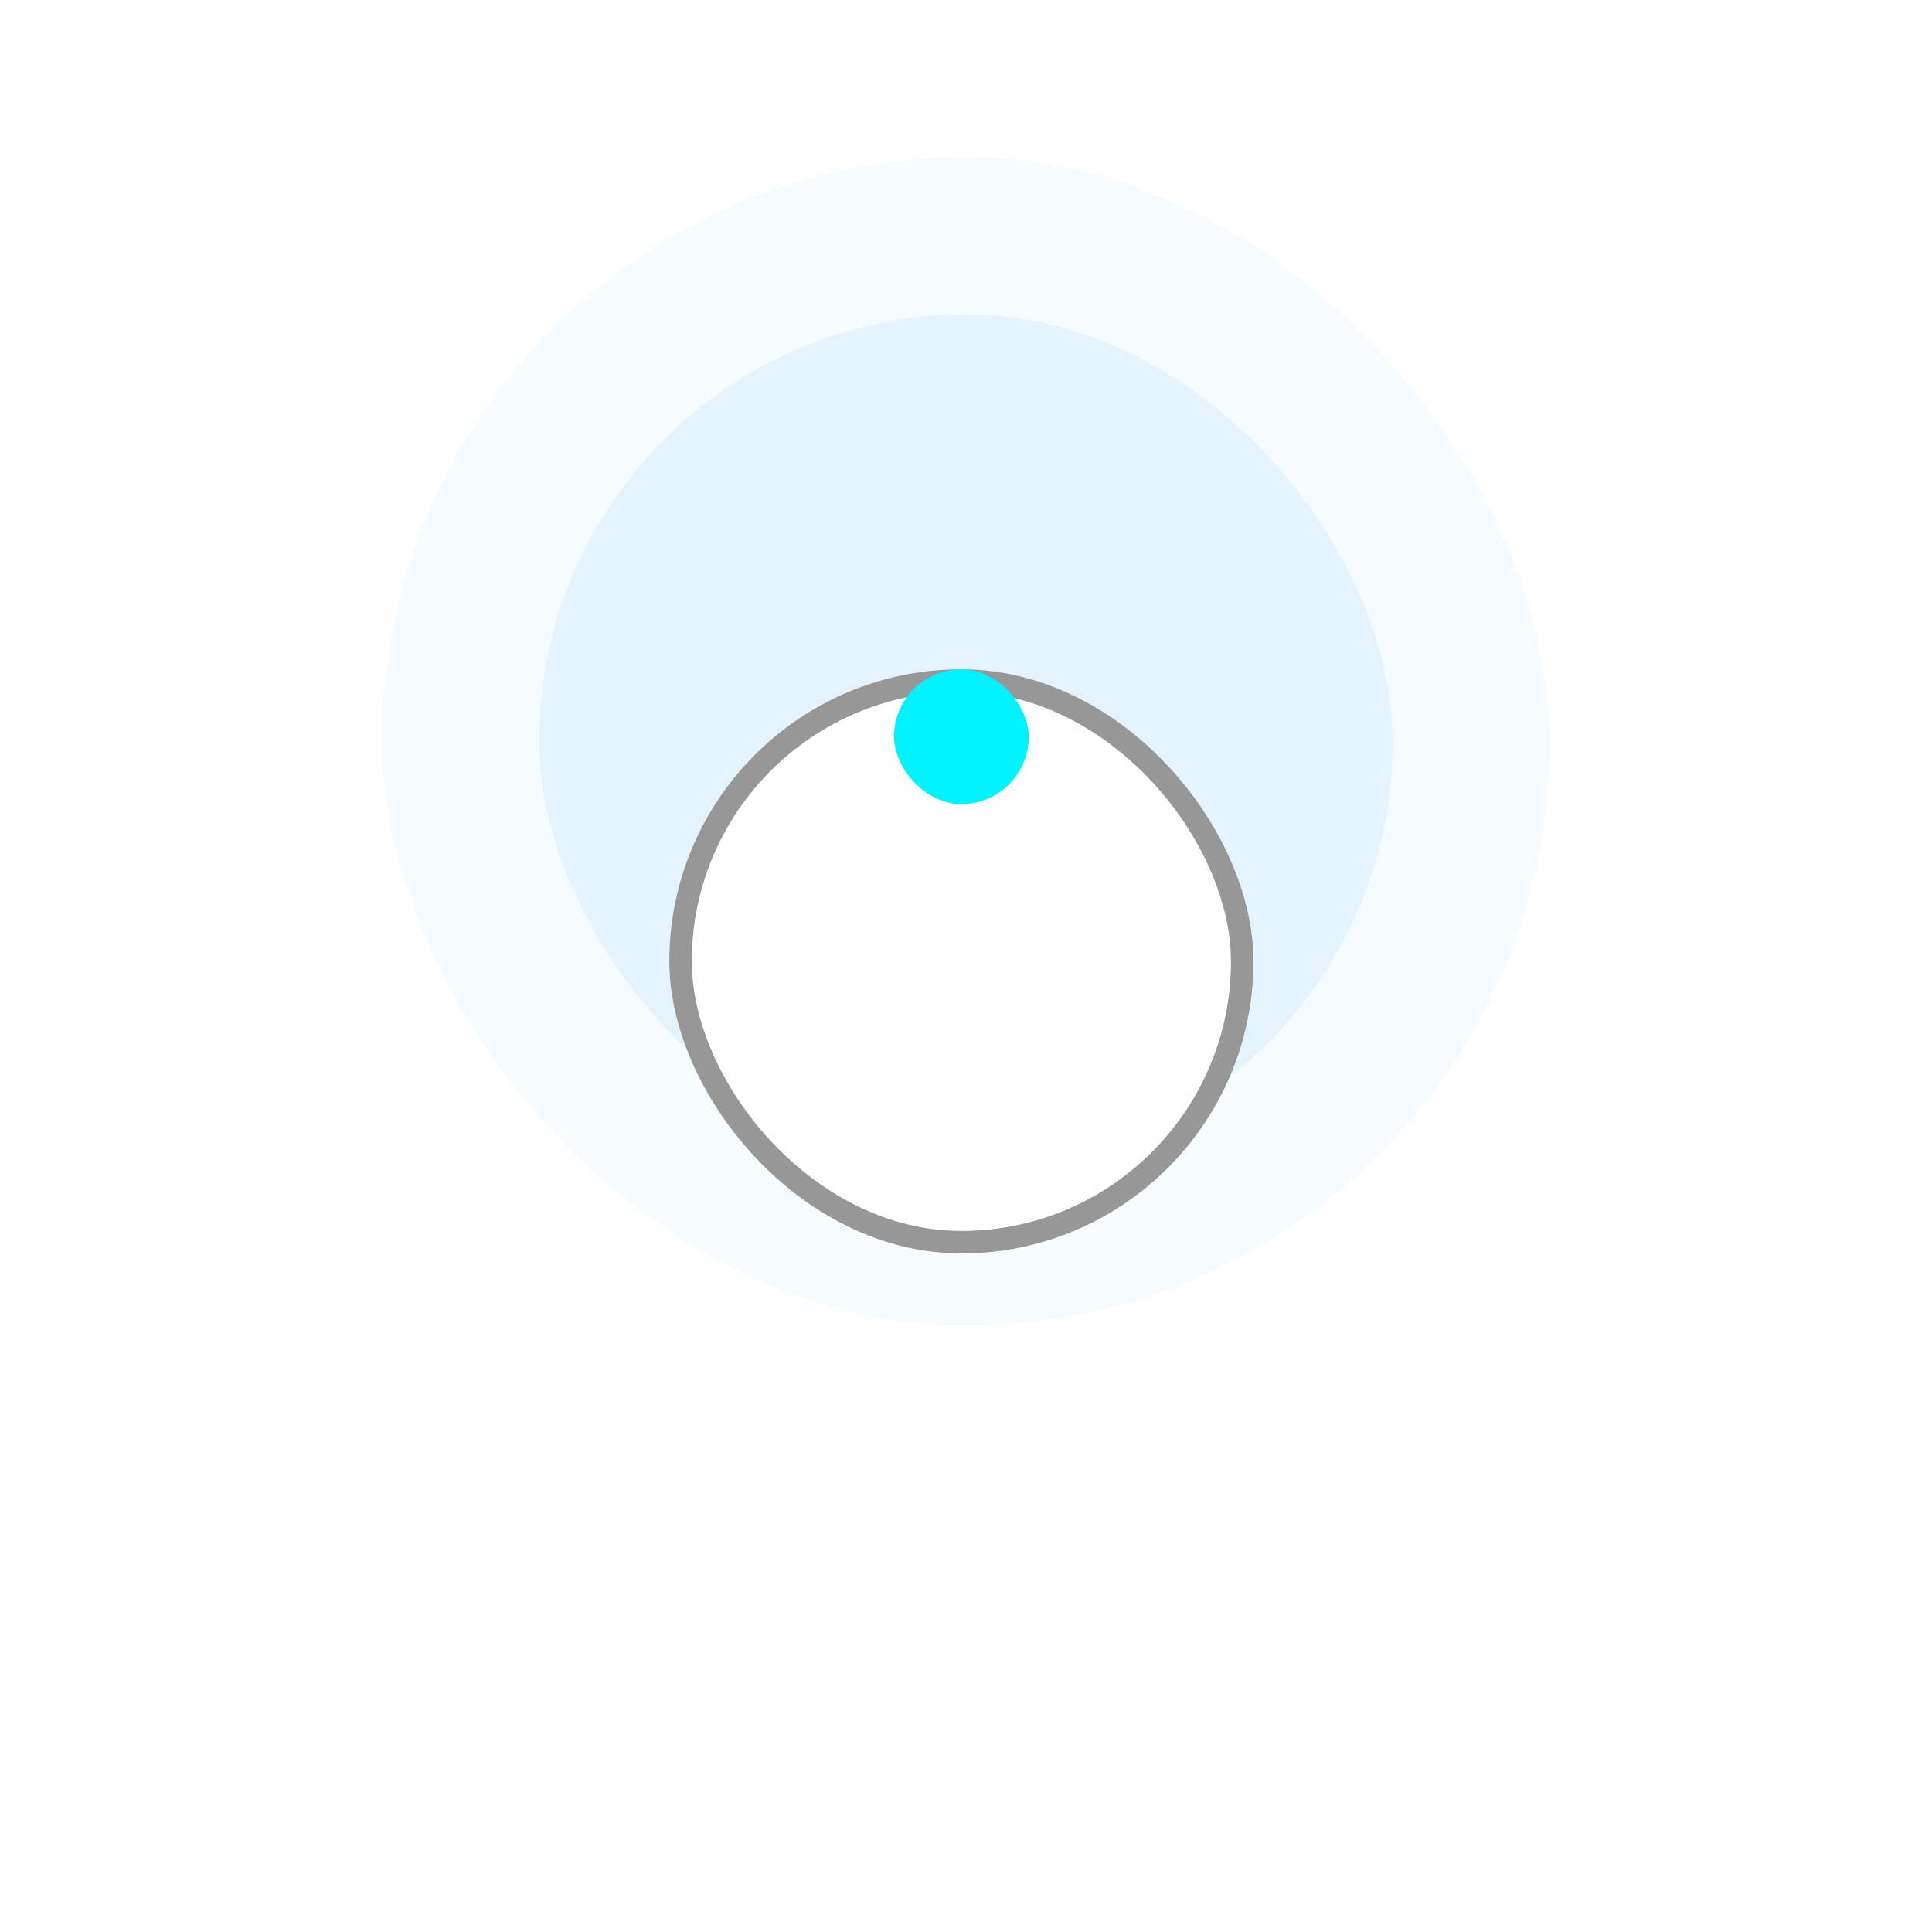 <svg width="86" height="86" viewBox="0 0 86 86" fill="none" xmlns="http://www.w3.org/2000/svg">
<g id="Location">
<g id="Range">
<rect id="Rectangle" opacity="0.1" x="24" y="14" width="38" height="38" rx="19" fill="#4EADFE"/>
<rect id="Rectangle_2" opacity="0.05" x="17" y="7" width="52" height="52" rx="26" fill="#4EADFE"/>
</g>
<g id="Your Location">
<g id="Rectangle_3" filter="url(#filter0_d_1_684)">
<rect x="30.294" y="20.294" width="25" height="25" rx="12.5" fill="white"/>
<rect x="30.294" y="20.294" width="25" height="25" rx="12.5" stroke="#979797"/>
</g>
<rect id="Rectangle 2" x="39.794" y="29.794" width="6" height="6" rx="3" fill="#00F2FE"/>
</g>
</g>
<defs>
<filter id="filter0_d_1_684" x="0.294" y="0.294" width="85" height="85" filterUnits="userSpaceOnUse" color-interpolation-filters="sRGB">
<feFlood flood-opacity="0" result="BackgroundImageFix"/>
<feColorMatrix in="SourceAlpha" type="matrix" values="0 0 0 0 0 0 0 0 0 0 0 0 0 0 0 0 0 0 127 0" result="hardAlpha"/>
<feOffset dy="10"/>
<feGaussianBlur stdDeviation="15"/>
<feColorMatrix type="matrix" values="0 0 0 0 0.314 0 0 0 0 0.376 0 0 0 0 0.408 0 0 0 0.4 0"/>
<feBlend mode="normal" in2="BackgroundImageFix" result="effect1_dropShadow_1_684"/>
<feBlend mode="normal" in="SourceGraphic" in2="effect1_dropShadow_1_684" result="shape"/>
</filter>
</defs>
</svg>
